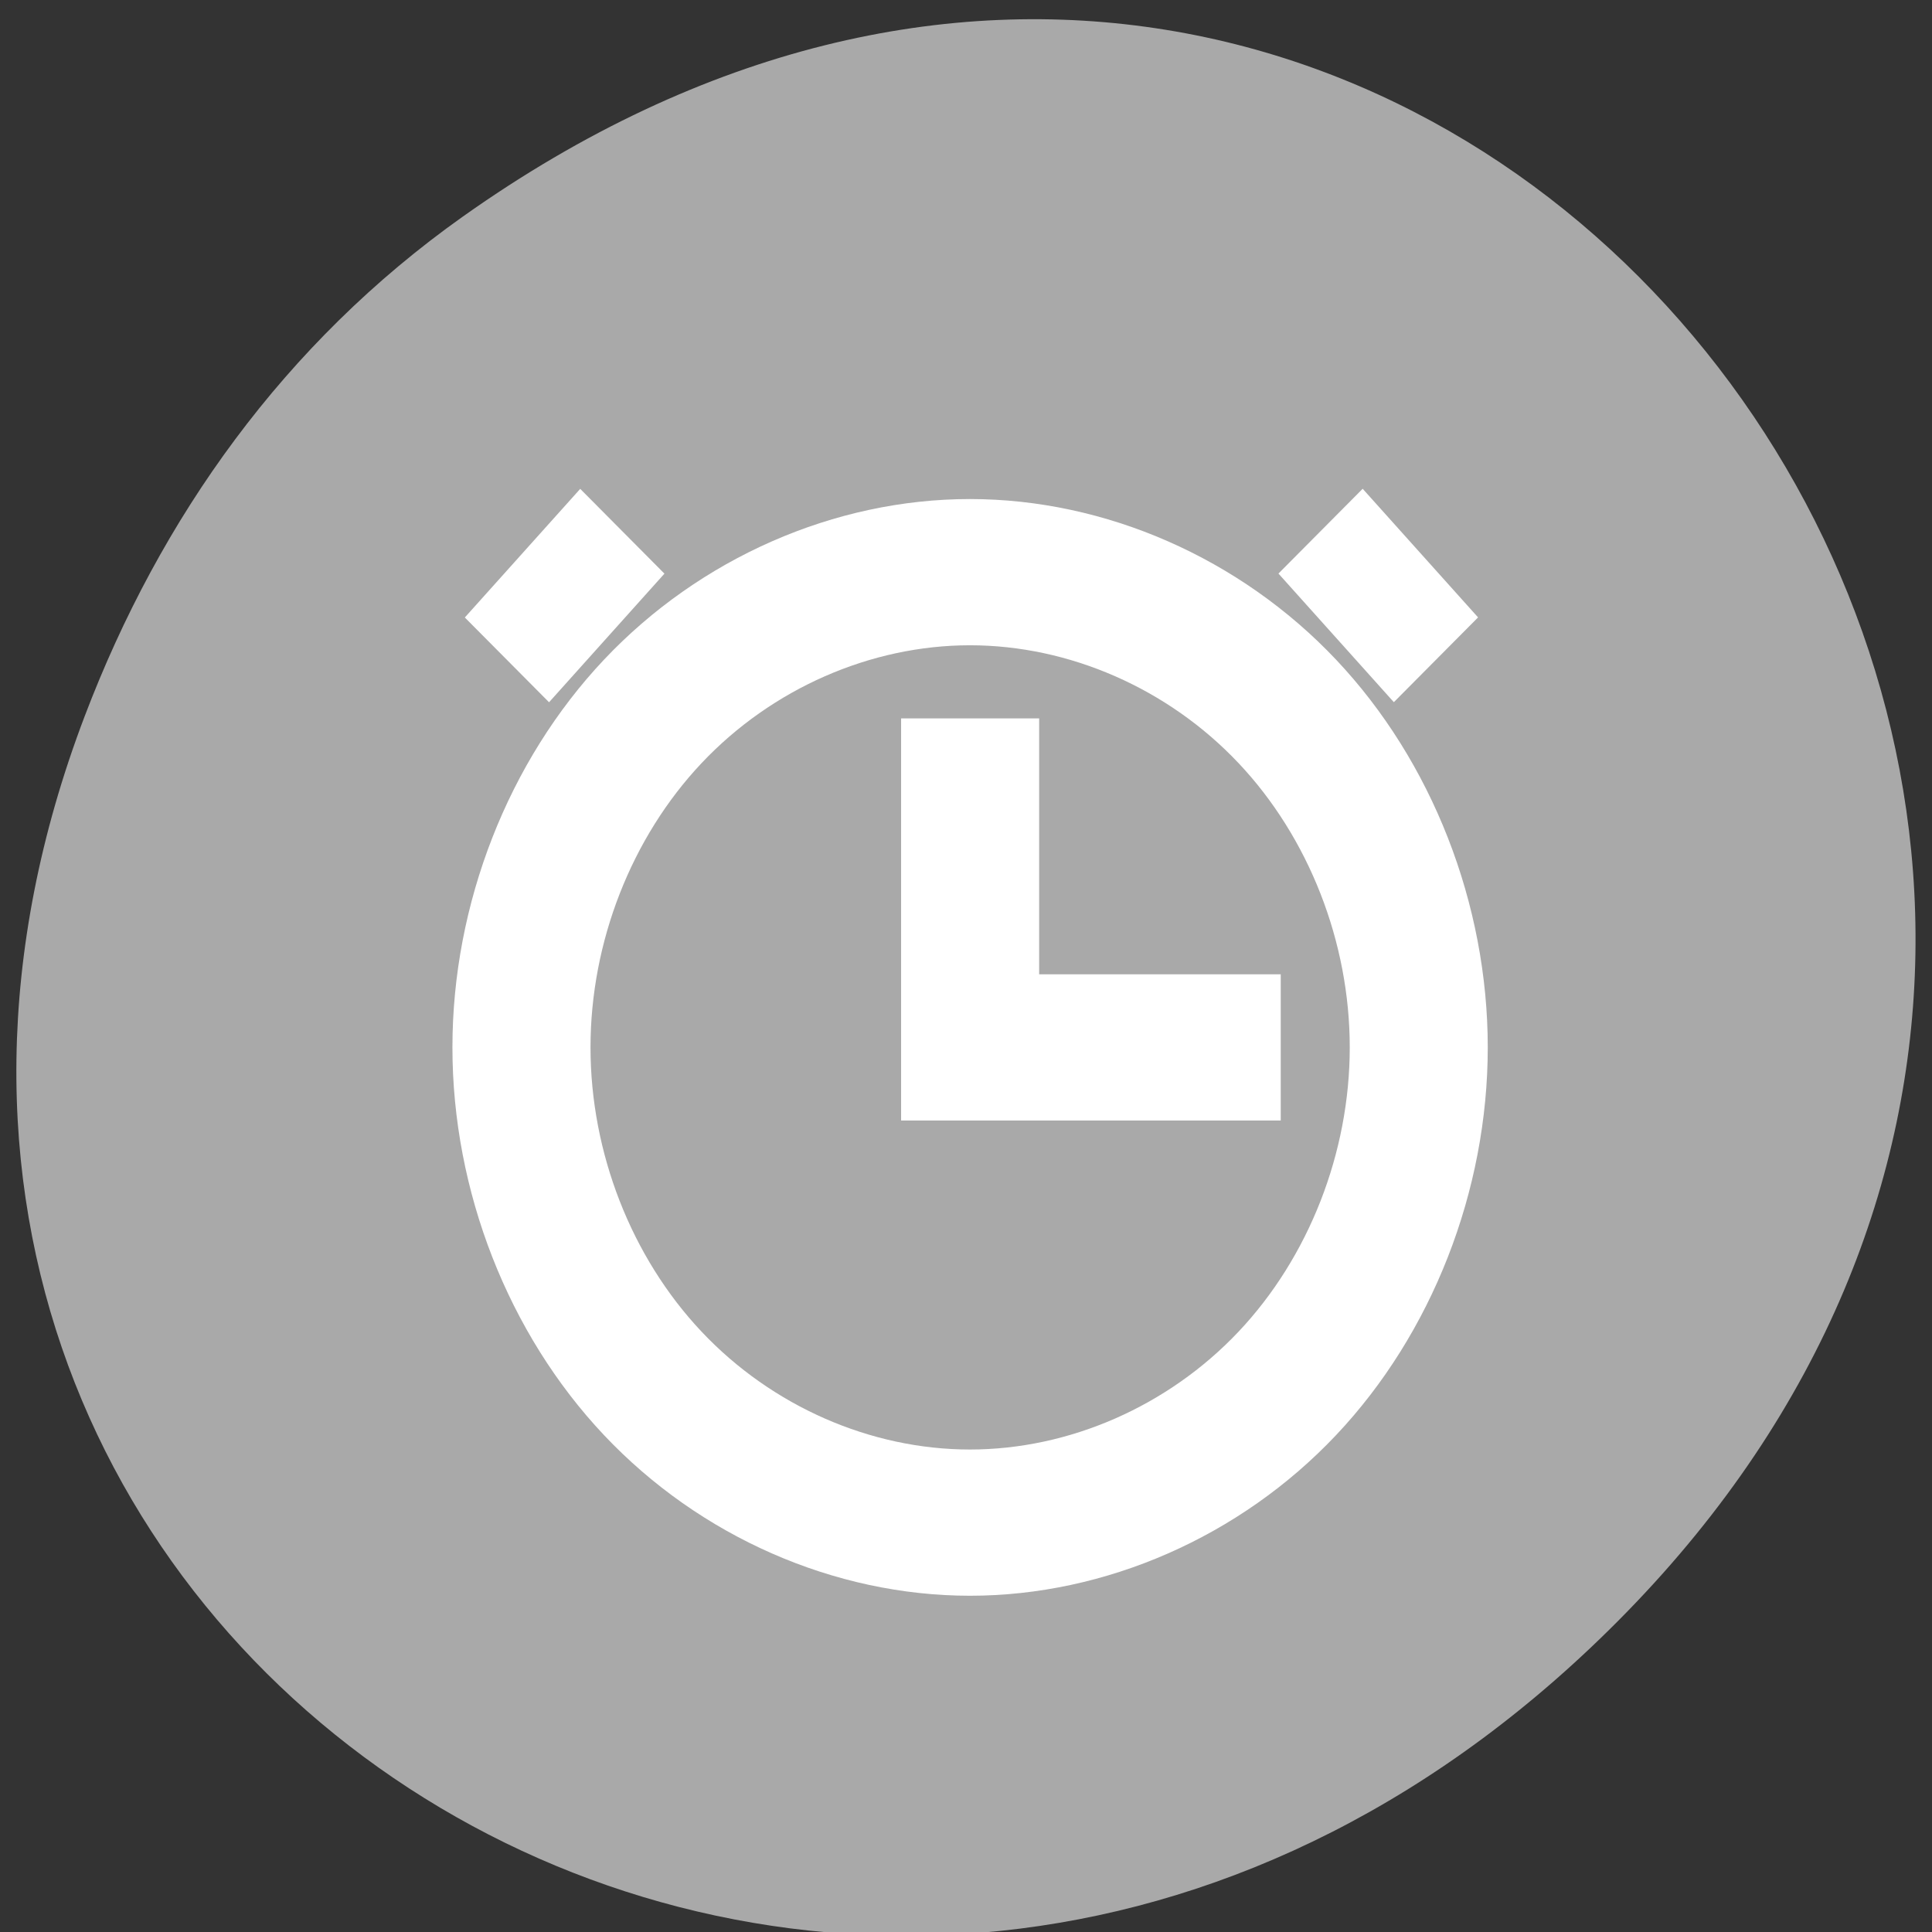 <svg xmlns="http://www.w3.org/2000/svg" viewBox="0 0 256 256"><rect x="0" y="0" width="256" height="256" fill="#333333" stroke="none"/><defs><clipPath><path d="m 74 56.824 h 129 v 139.69 h -129"/></clipPath><clipPath><path d="m 148 97 h 77.63 v 24 h -77.62"/></clipPath><clipPath><path d="m 171 132 h 54.625 v 24 h -54.625"/></clipPath><clipPath><path d="m 27.707 56.824 h 82.29 v 139.69 h -82.29"/></clipPath><clipPath><path d="m 74 56.824 h 129 v 139.69 h -129"/></clipPath><clipPath><path d="m 148 97 h 77.63 v 24 h -77.62"/></clipPath><clipPath><path d="m 171 132 h 54.625 v 24 h -54.625"/></clipPath><clipPath><path d="m 27.707 56.824 h 82.29 v 139.69 h -82.29"/></clipPath></defs><g transform="matrix(0.983 0 0 0.992 2.168 -787.45)"><path d="M 60.17,822.74 C 191.1,730.69 323.77,900.688 217.08,1009.13 116.57,1111.3 -39.6,1016.579 9.22,889.44 19.405,862.914 36.134,839.638 60.168,822.74 z" style="fill:#a9a9a9;color:#000"/><g transform="matrix(4.652 0 0 4.883 -1745.54 -1693.74)" style="fill:#fff;fill-rule:evenodd"><path d="M 23.994,9 C 20.067,9 16.165,10.618 13.39,13.395 10.615,16.172 8.999,20.074 8.999,24 c 0,3.927 1.616,7.829 4.391,10.605 2.775,2.777 6.676,4.394 10.604,4.395 3.927,0 7.831,-1.616 10.609,-4.393 2.778,-2.777 4.396,-6.68 4.396,-10.607 0,-3.927 -1.618,-7.831 -4.396,-10.607 C 31.825,10.616 27.921,9 23.994,9 z m 0,4 c 2.88,0 5.744,1.184 7.781,3.221 C 33.813,18.257 35,21.12 35,24 35,26.88 33.813,29.743 31.775,31.779 29.737,33.815 26.874,35 23.994,35 21.114,35 18.254,33.814 16.219,31.777 14.184,29.741 13,26.879 13,24 13,21.12 14.184,18.259 16.219,16.223 18.254,14.187 21.114,13.001 23.994,13 z M 22,15 v 11 h 2 2 7 v -4 h -7 v -7 h -4 z" transform="translate(378.86 514.08)"/><path d="m -114.06 643.87 h 4.853 v 3.366 h -4.853 z" transform="matrix(0.689 -0.725 0.725 0.689 0 0)"/><path d="m -669.06 59.868 h 4.853 v 3.366 h -4.853 z" transform="matrix(-0.689 -0.725 -0.725 0.689 0 0)"/></g></g></svg>